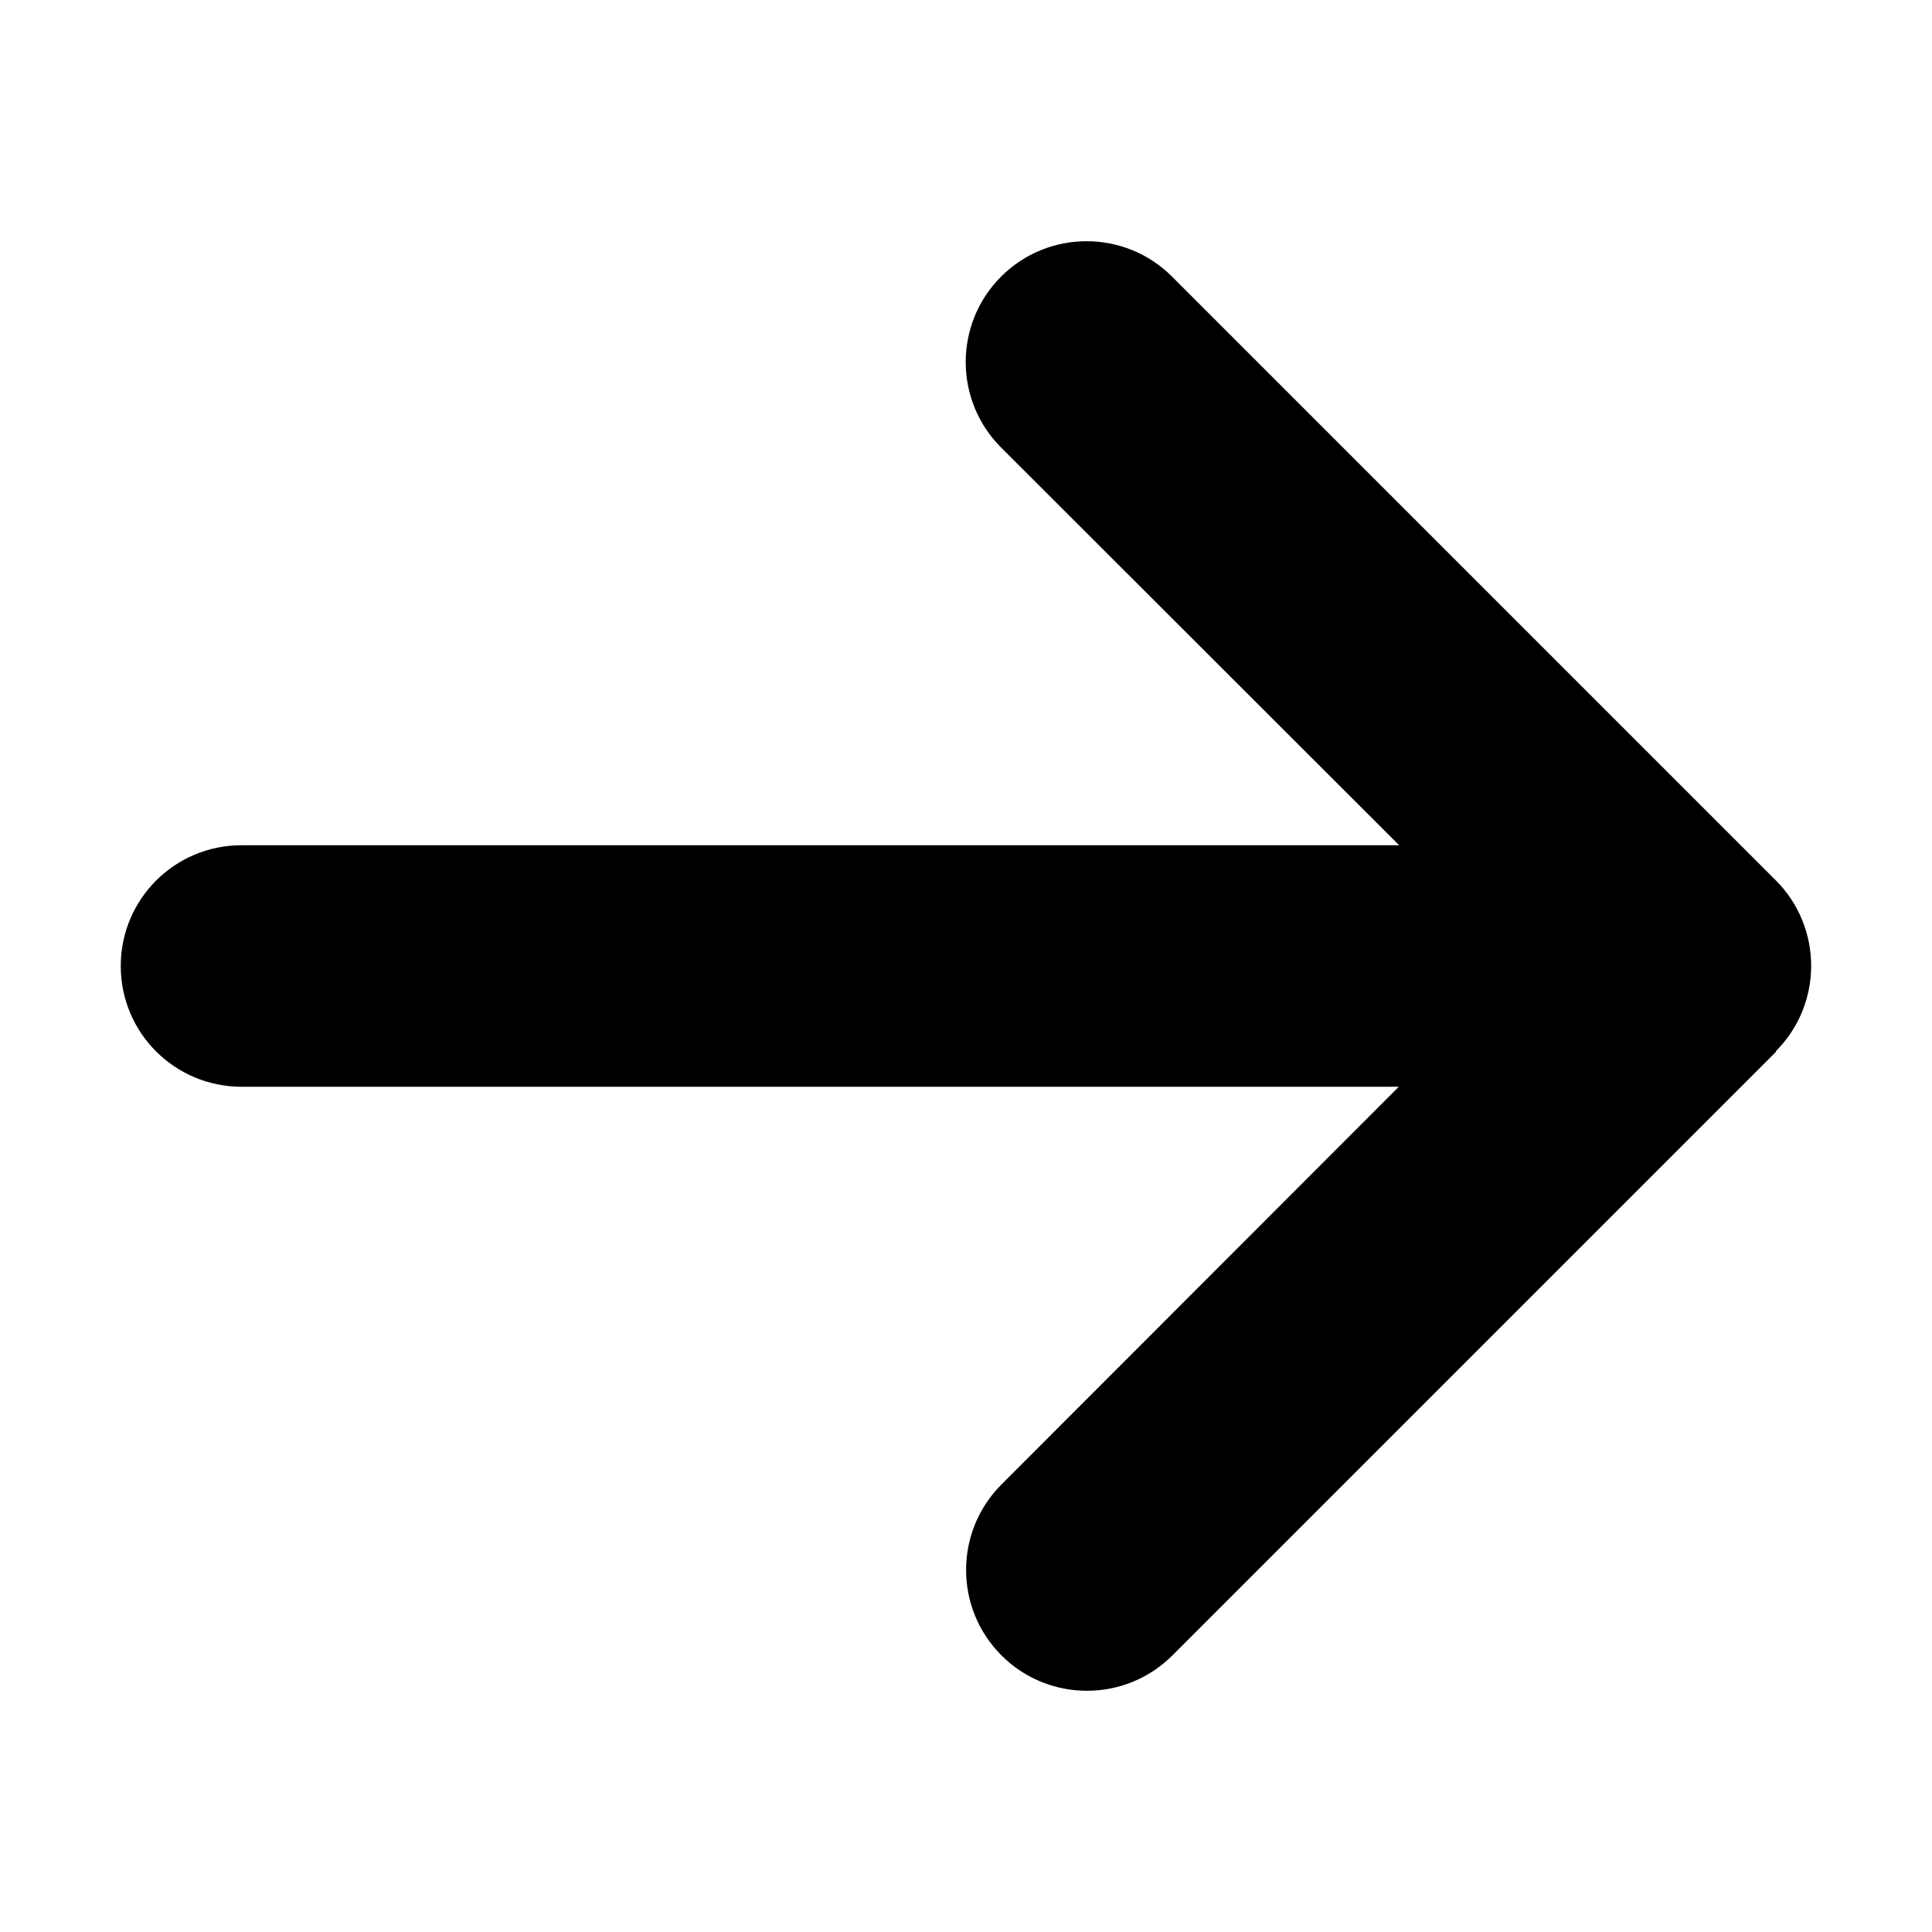 <svg stroke="currentColor" fill="currentColor" stroke-width="0" viewBox="0 0 448 512"
    height="16px"
    width="16px"
    xmlns="http://www.w3.org/2000/svg">
    <path
        d="M438.6 278.6c12.5-12.5 12.5-32.8 0-45.3l-160-160c-12.5-12.5-32.8-12.5-45.3 0s-12.5 32.8 0 45.3L338.8 224 32 224c-17.7 0-32 14.3-32 32s14.3 32 32 32l306.7 0L233.4 393.4c-12.5 12.5-12.5 32.8 0 45.3s32.8 12.5 45.3 0l160-160z"></path>
</svg>